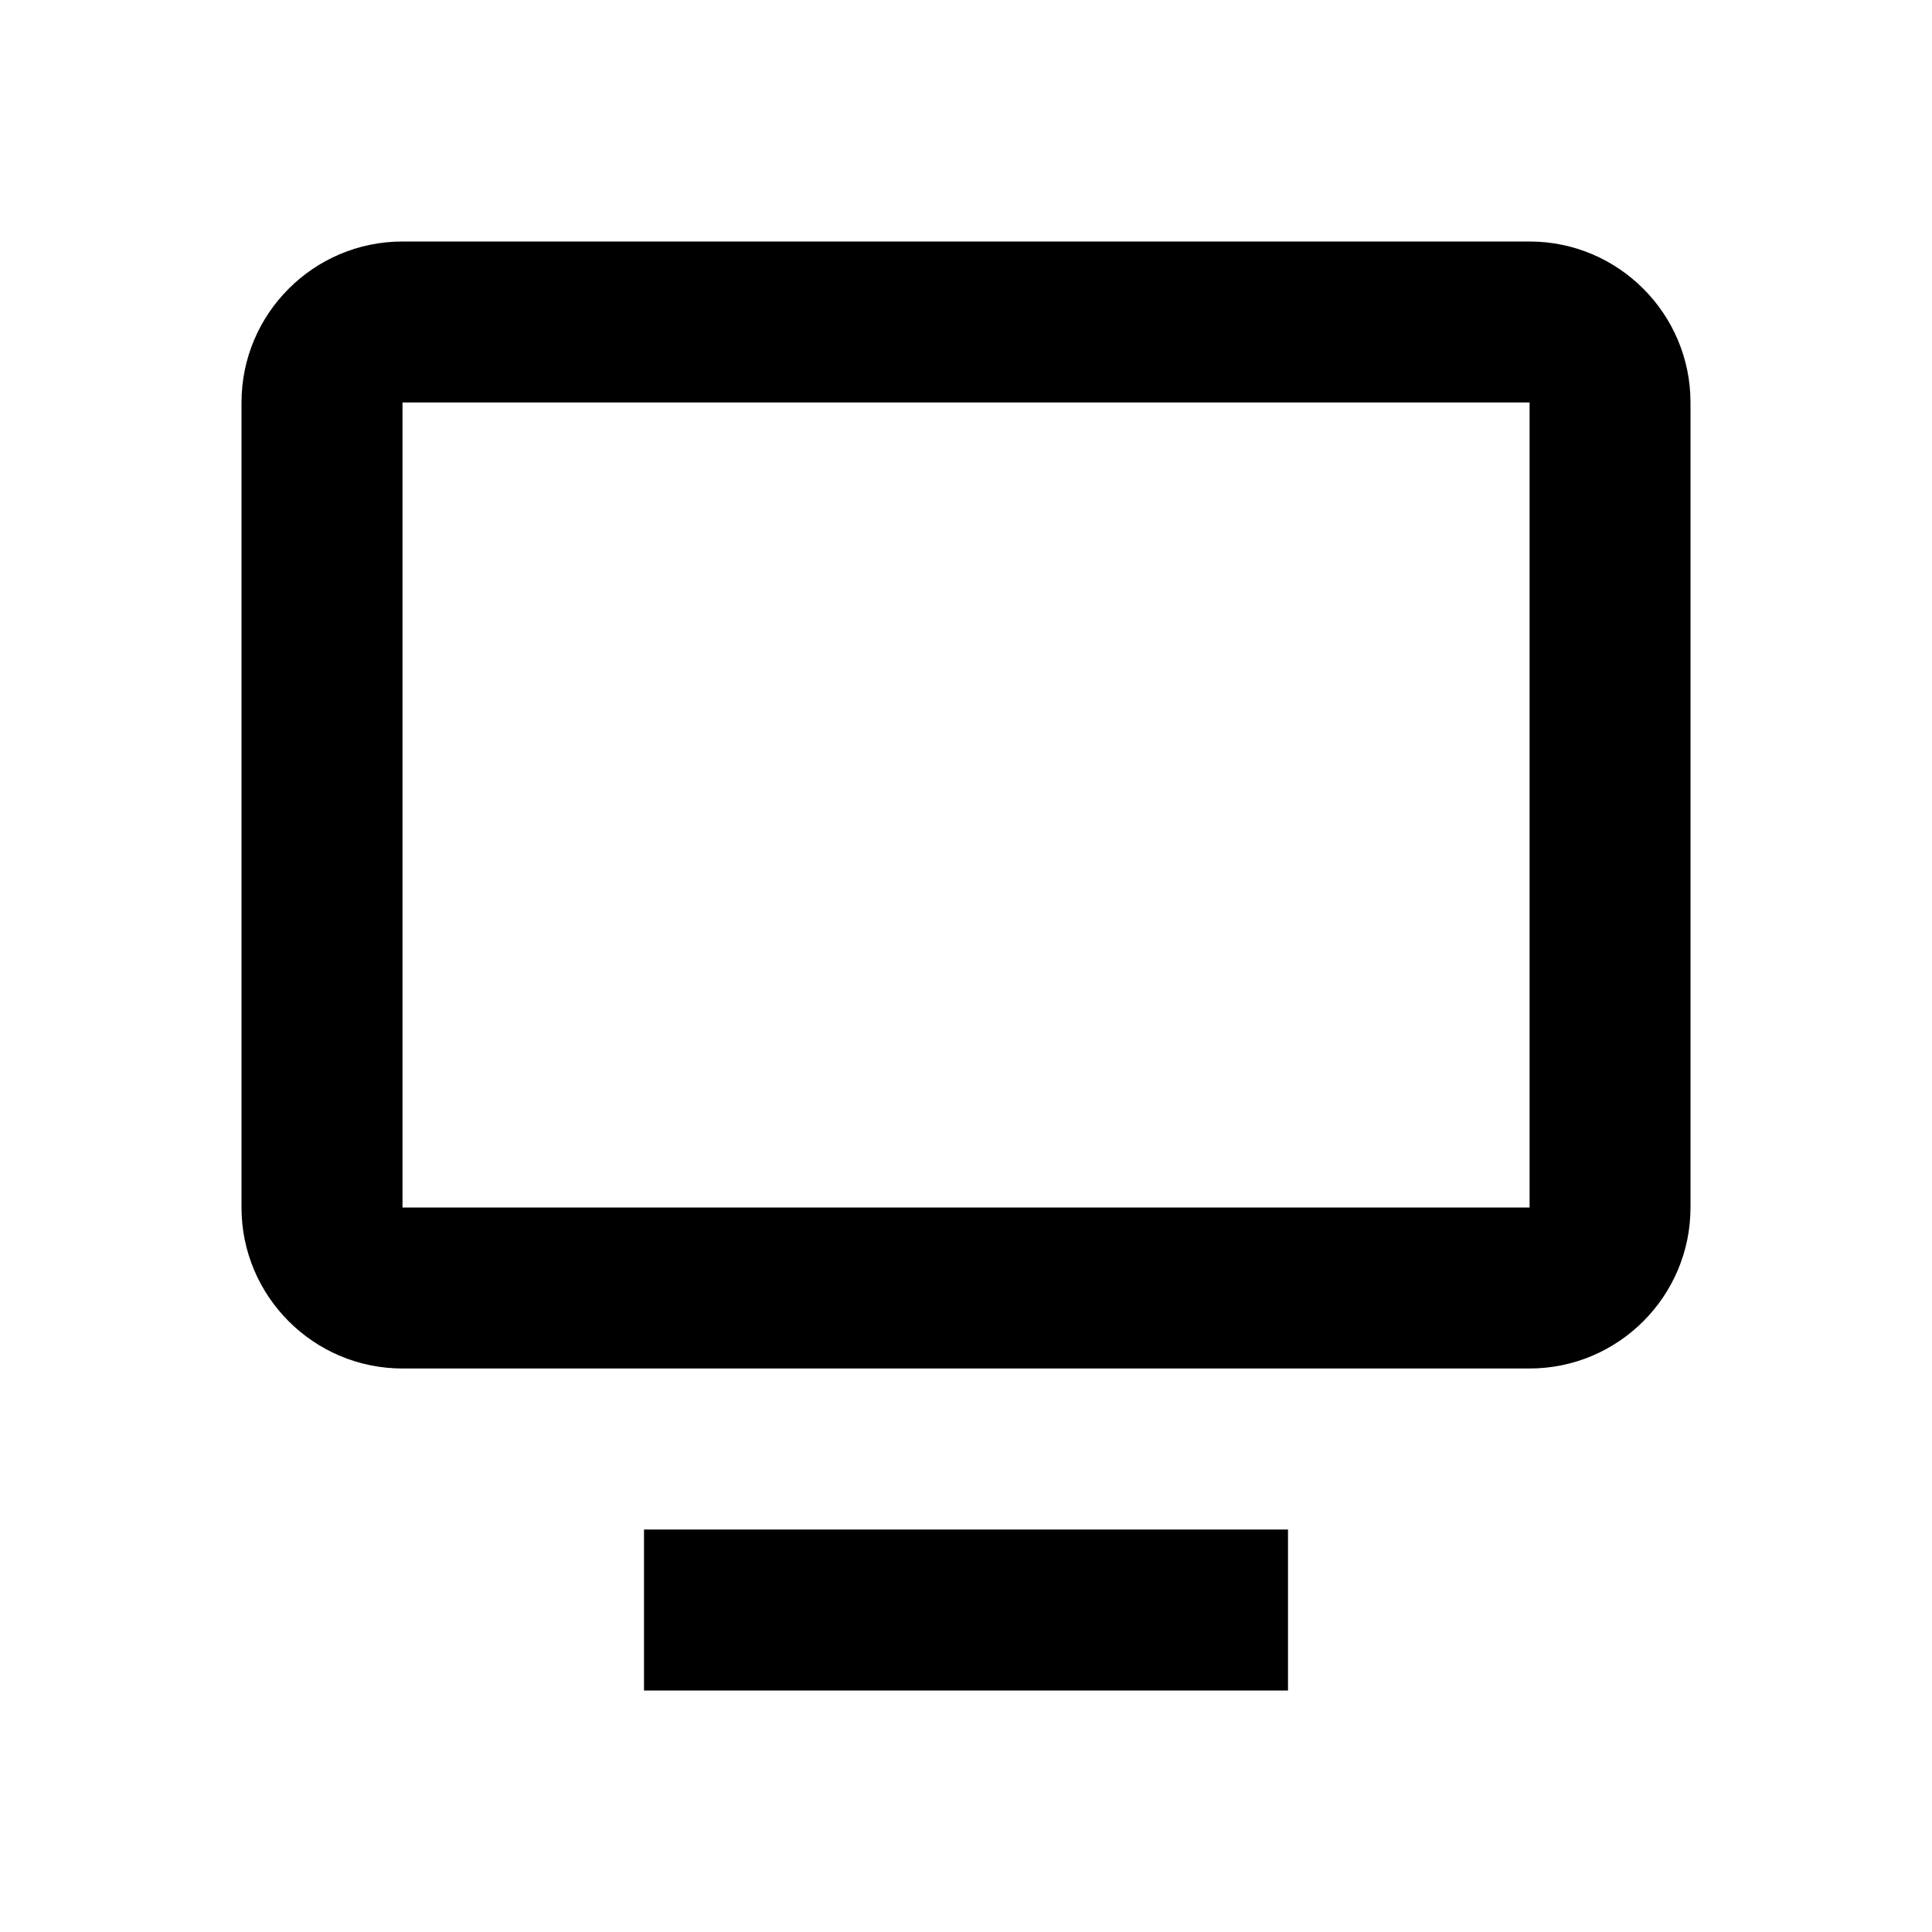 <svg xmlns="http://www.w3.org/2000/svg" width="24" height="24" viewBox="0 0 24 24"><path fill-rule="evenodd" d="M16 19v2H8v-2h8zm3-16c1.103 0 2 .897 2 2v10c0 1.103-.897 2-2 2H5c-1.103 0-2-.897-2-2V5c0-1.103.897-2 2-2h14zm0 2H5v10h14.001V5z"></path></svg>